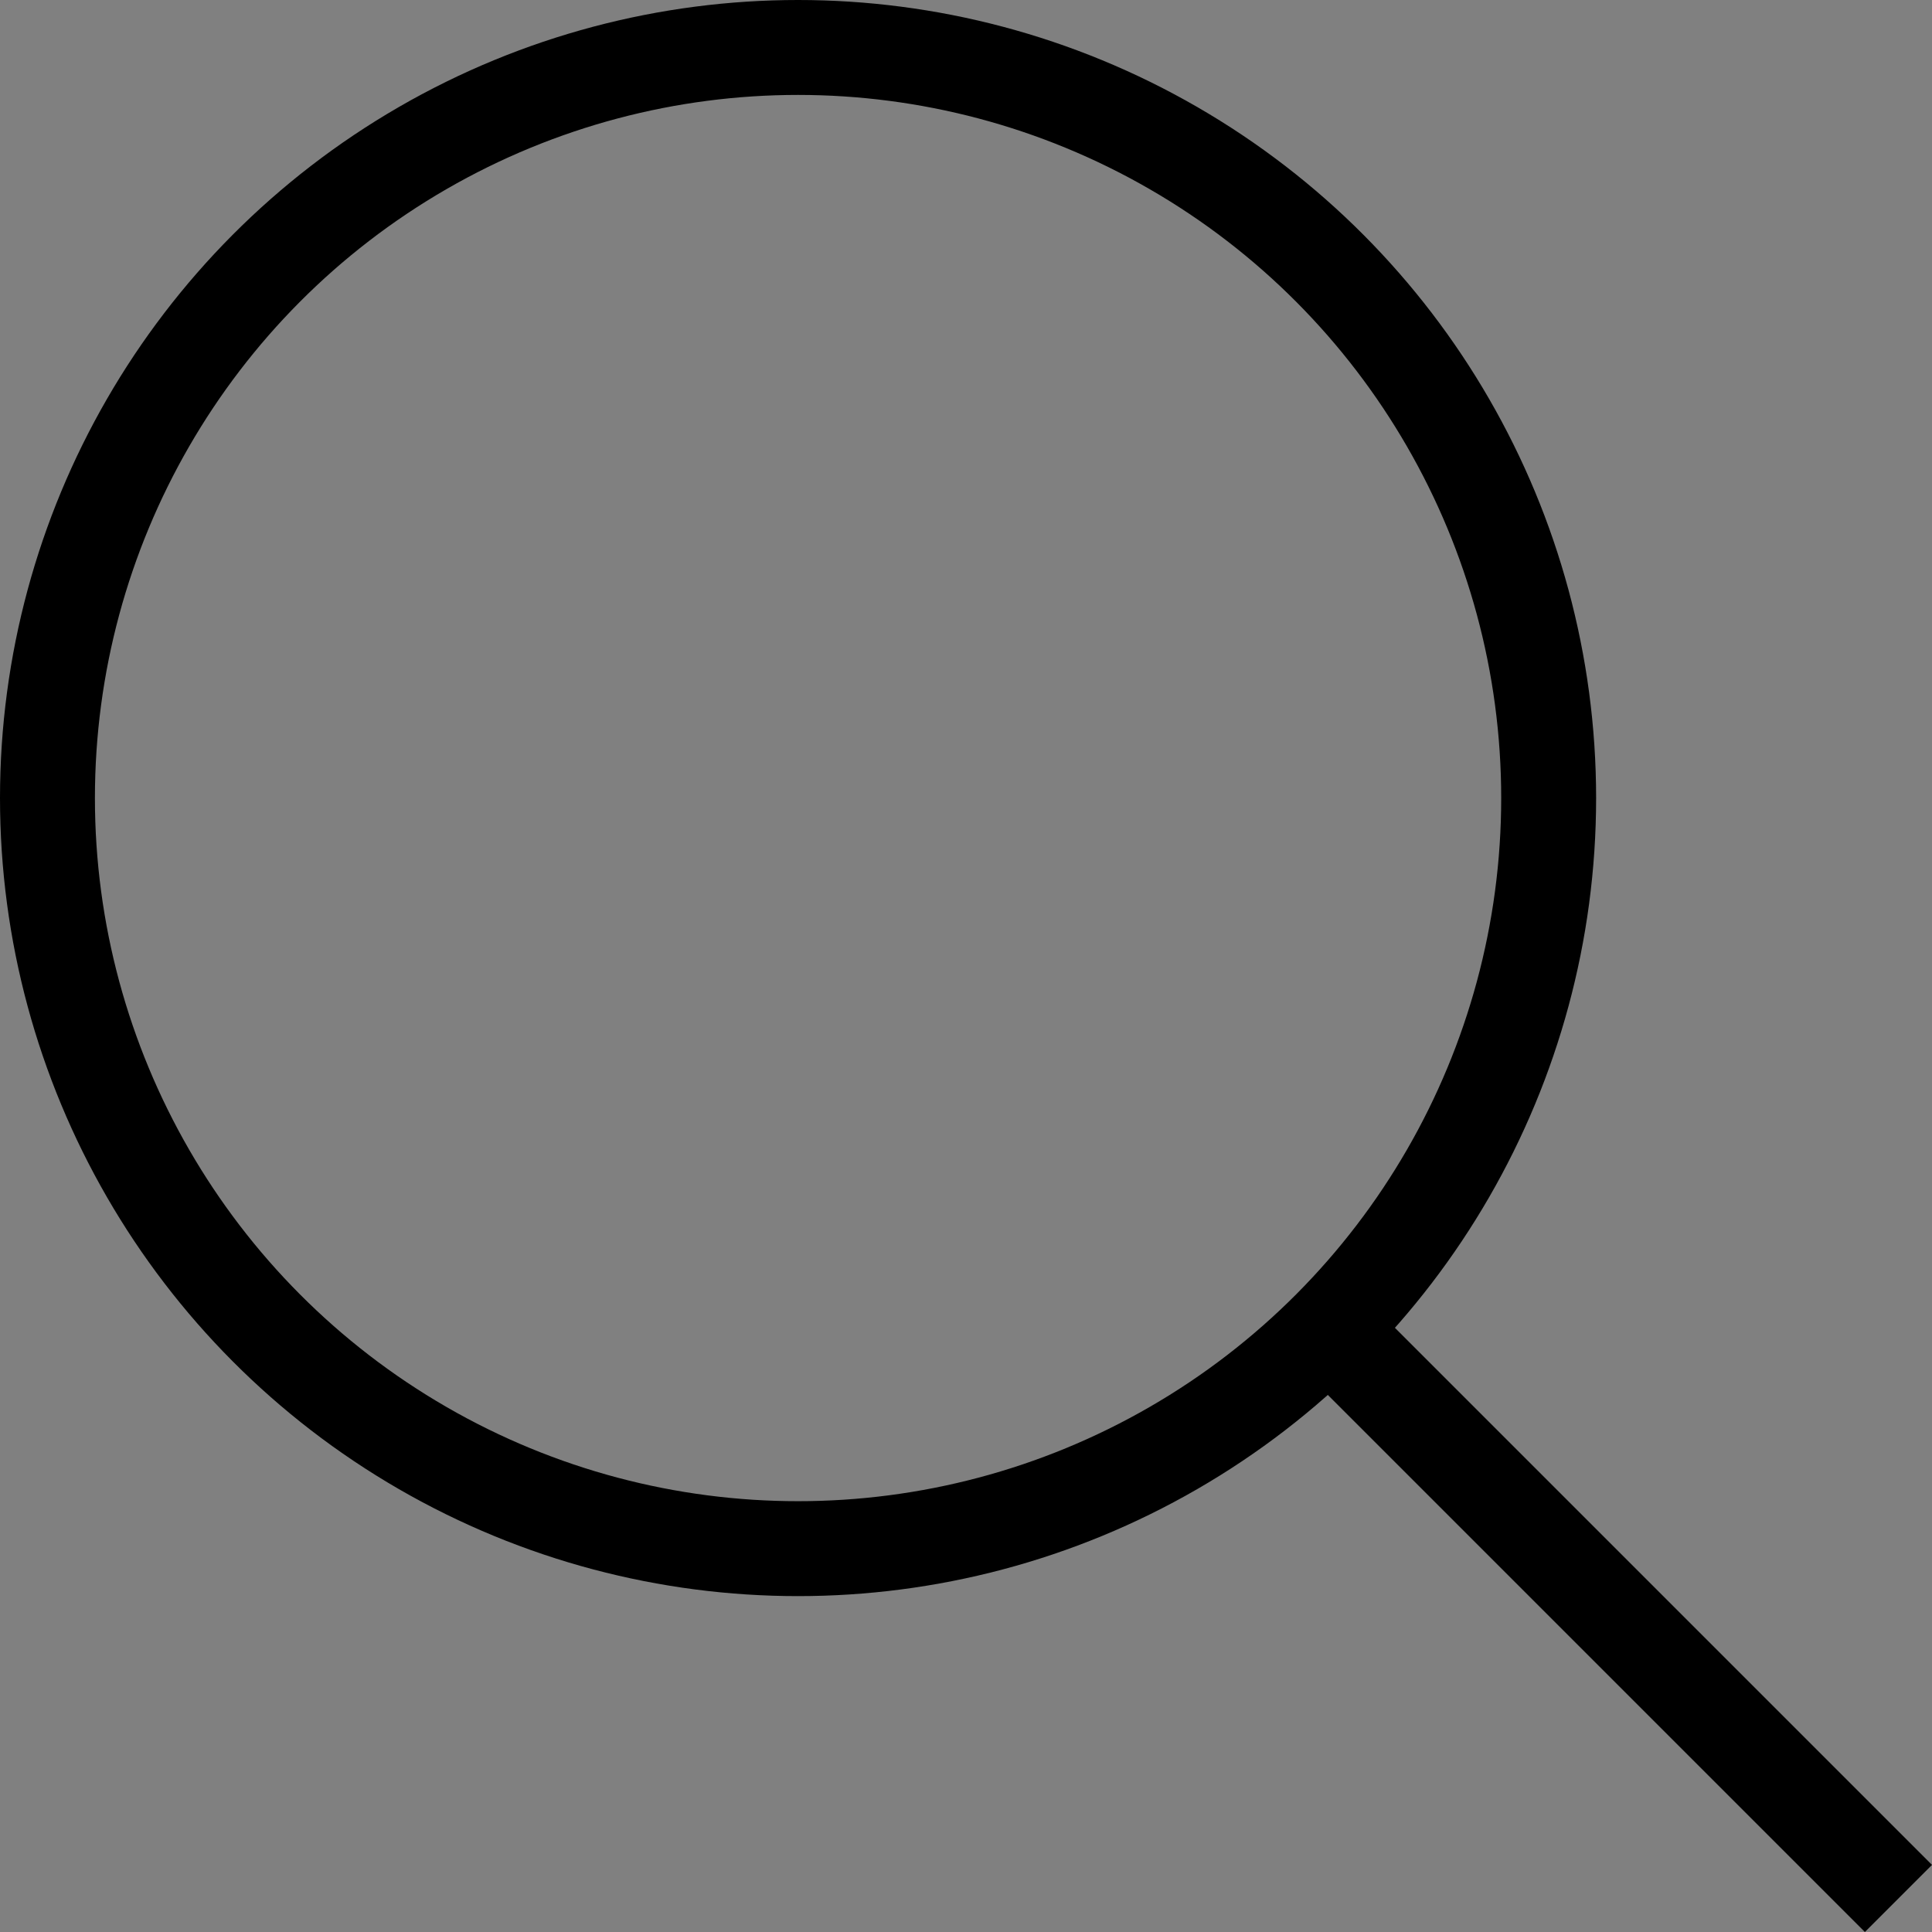 <svg xmlns="http://www.w3.org/2000/svg" viewBox="-719 387 40.707 40.707"><rect x="-719" y="387" width="40.707" height="40.707" fill="#808080" stroke="none"/><defs><style>.a,.d{fill:none;}.a,.b{stroke:#000;stroke-width:2px;}.b{fill:#fff;}.c{stroke:none;}</style></defs><g transform="translate(-2324 295)"><g class="a" transform="translate(1605 92)"><circle class="c" cx="16.815" cy="16.815" r="16.815"/><circle class="d" cx="16.815" cy="16.815" r="15.815"/></g><path class="b" d="M0,0,11.845,11.845" transform="translate(1633.155 120.155)"/></g></svg>